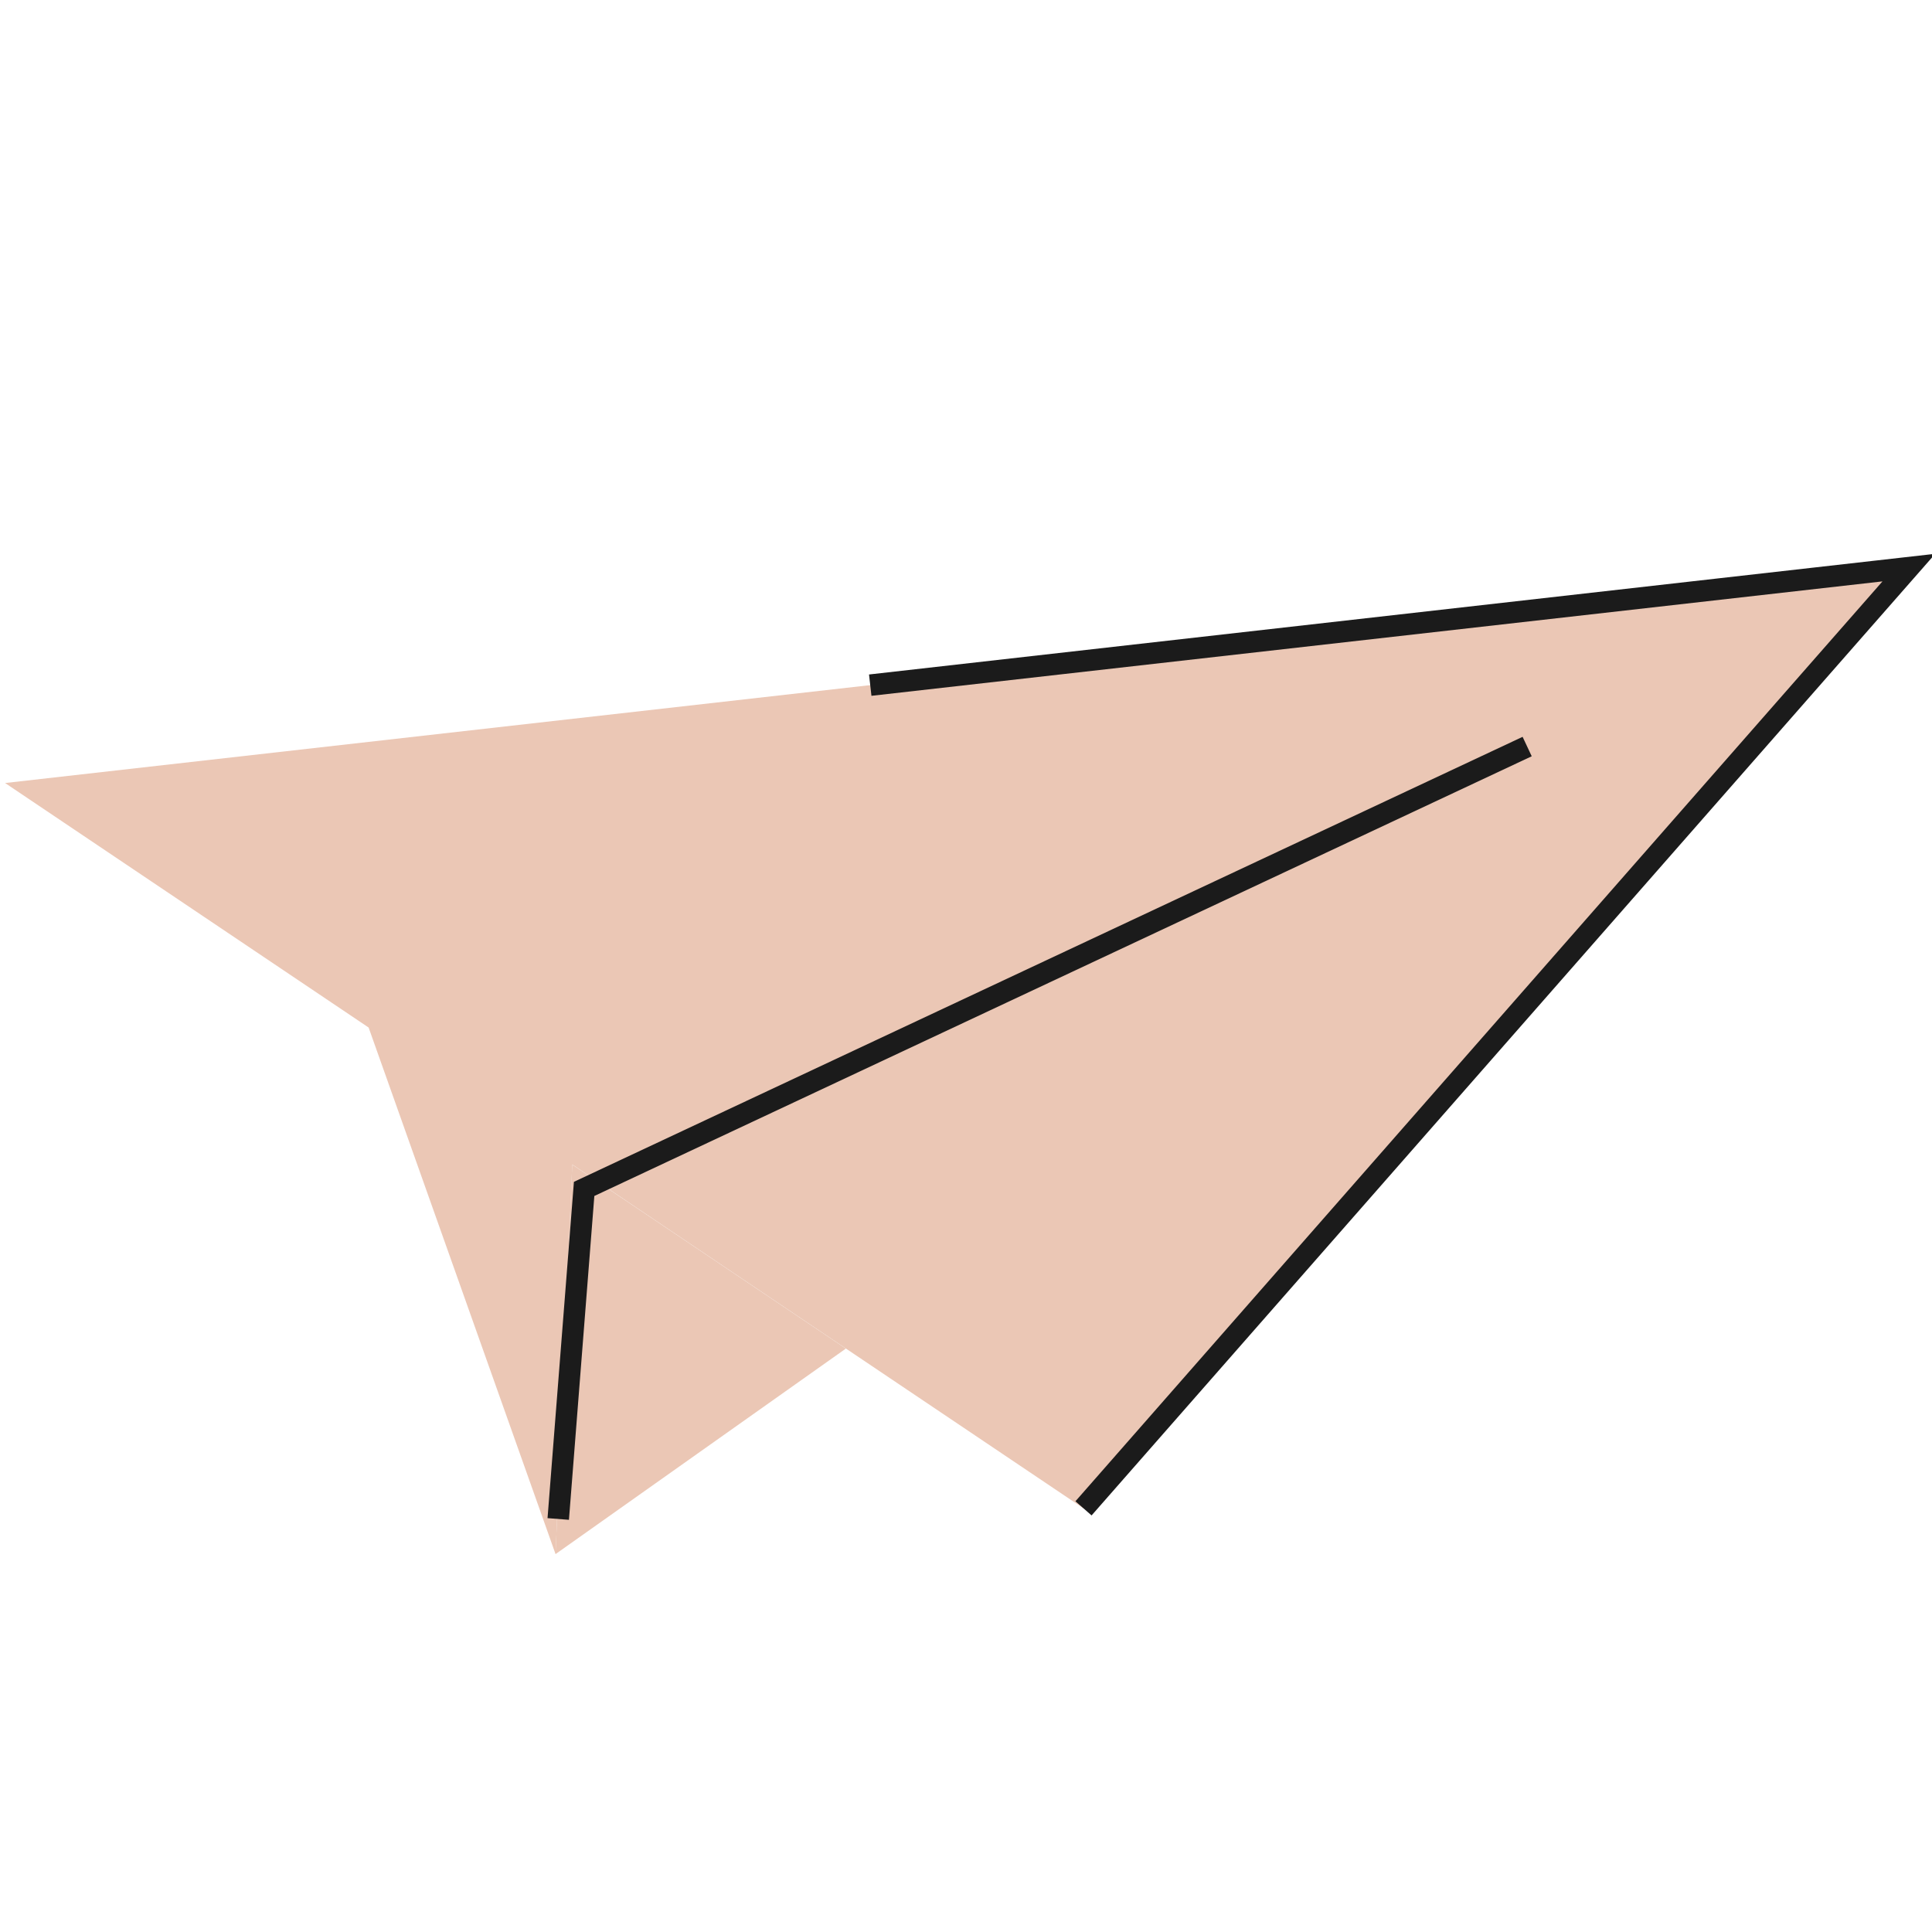 <svg width="90" height="90" viewBox="0 0 90 90" fill="none" xmlns="http://www.w3.org/2000/svg">
<path d="M0.237 36.476L88.922 26.441L50.474 70.265L0.237 36.476Z" fill="#EBC7B5"/>
<path d="M88.922 26.441L17.17 47.862L25.88 72.397L26.659 54.251L88.922 26.441Z" fill="#EBC7B5"/>
<path d="M39.404 62.822L25.878 72.397L26.657 54.251L39.404 62.822Z" fill="#EBC7B5"/>
<path d="M71.141 34.777L27.211 55.384L26.005 70.76" stroke="#1B1B1B" strokeWidth="1.5" strokeLinecap="round" strokeLinejoin="round"/>
<path d="M50.474 70.265L88.922 26.441L40.539 31.917" stroke="#1B1B1B" strokeWidth="1.5" strokeLinecap="round" strokeLinejoin="round"/>
</svg>
